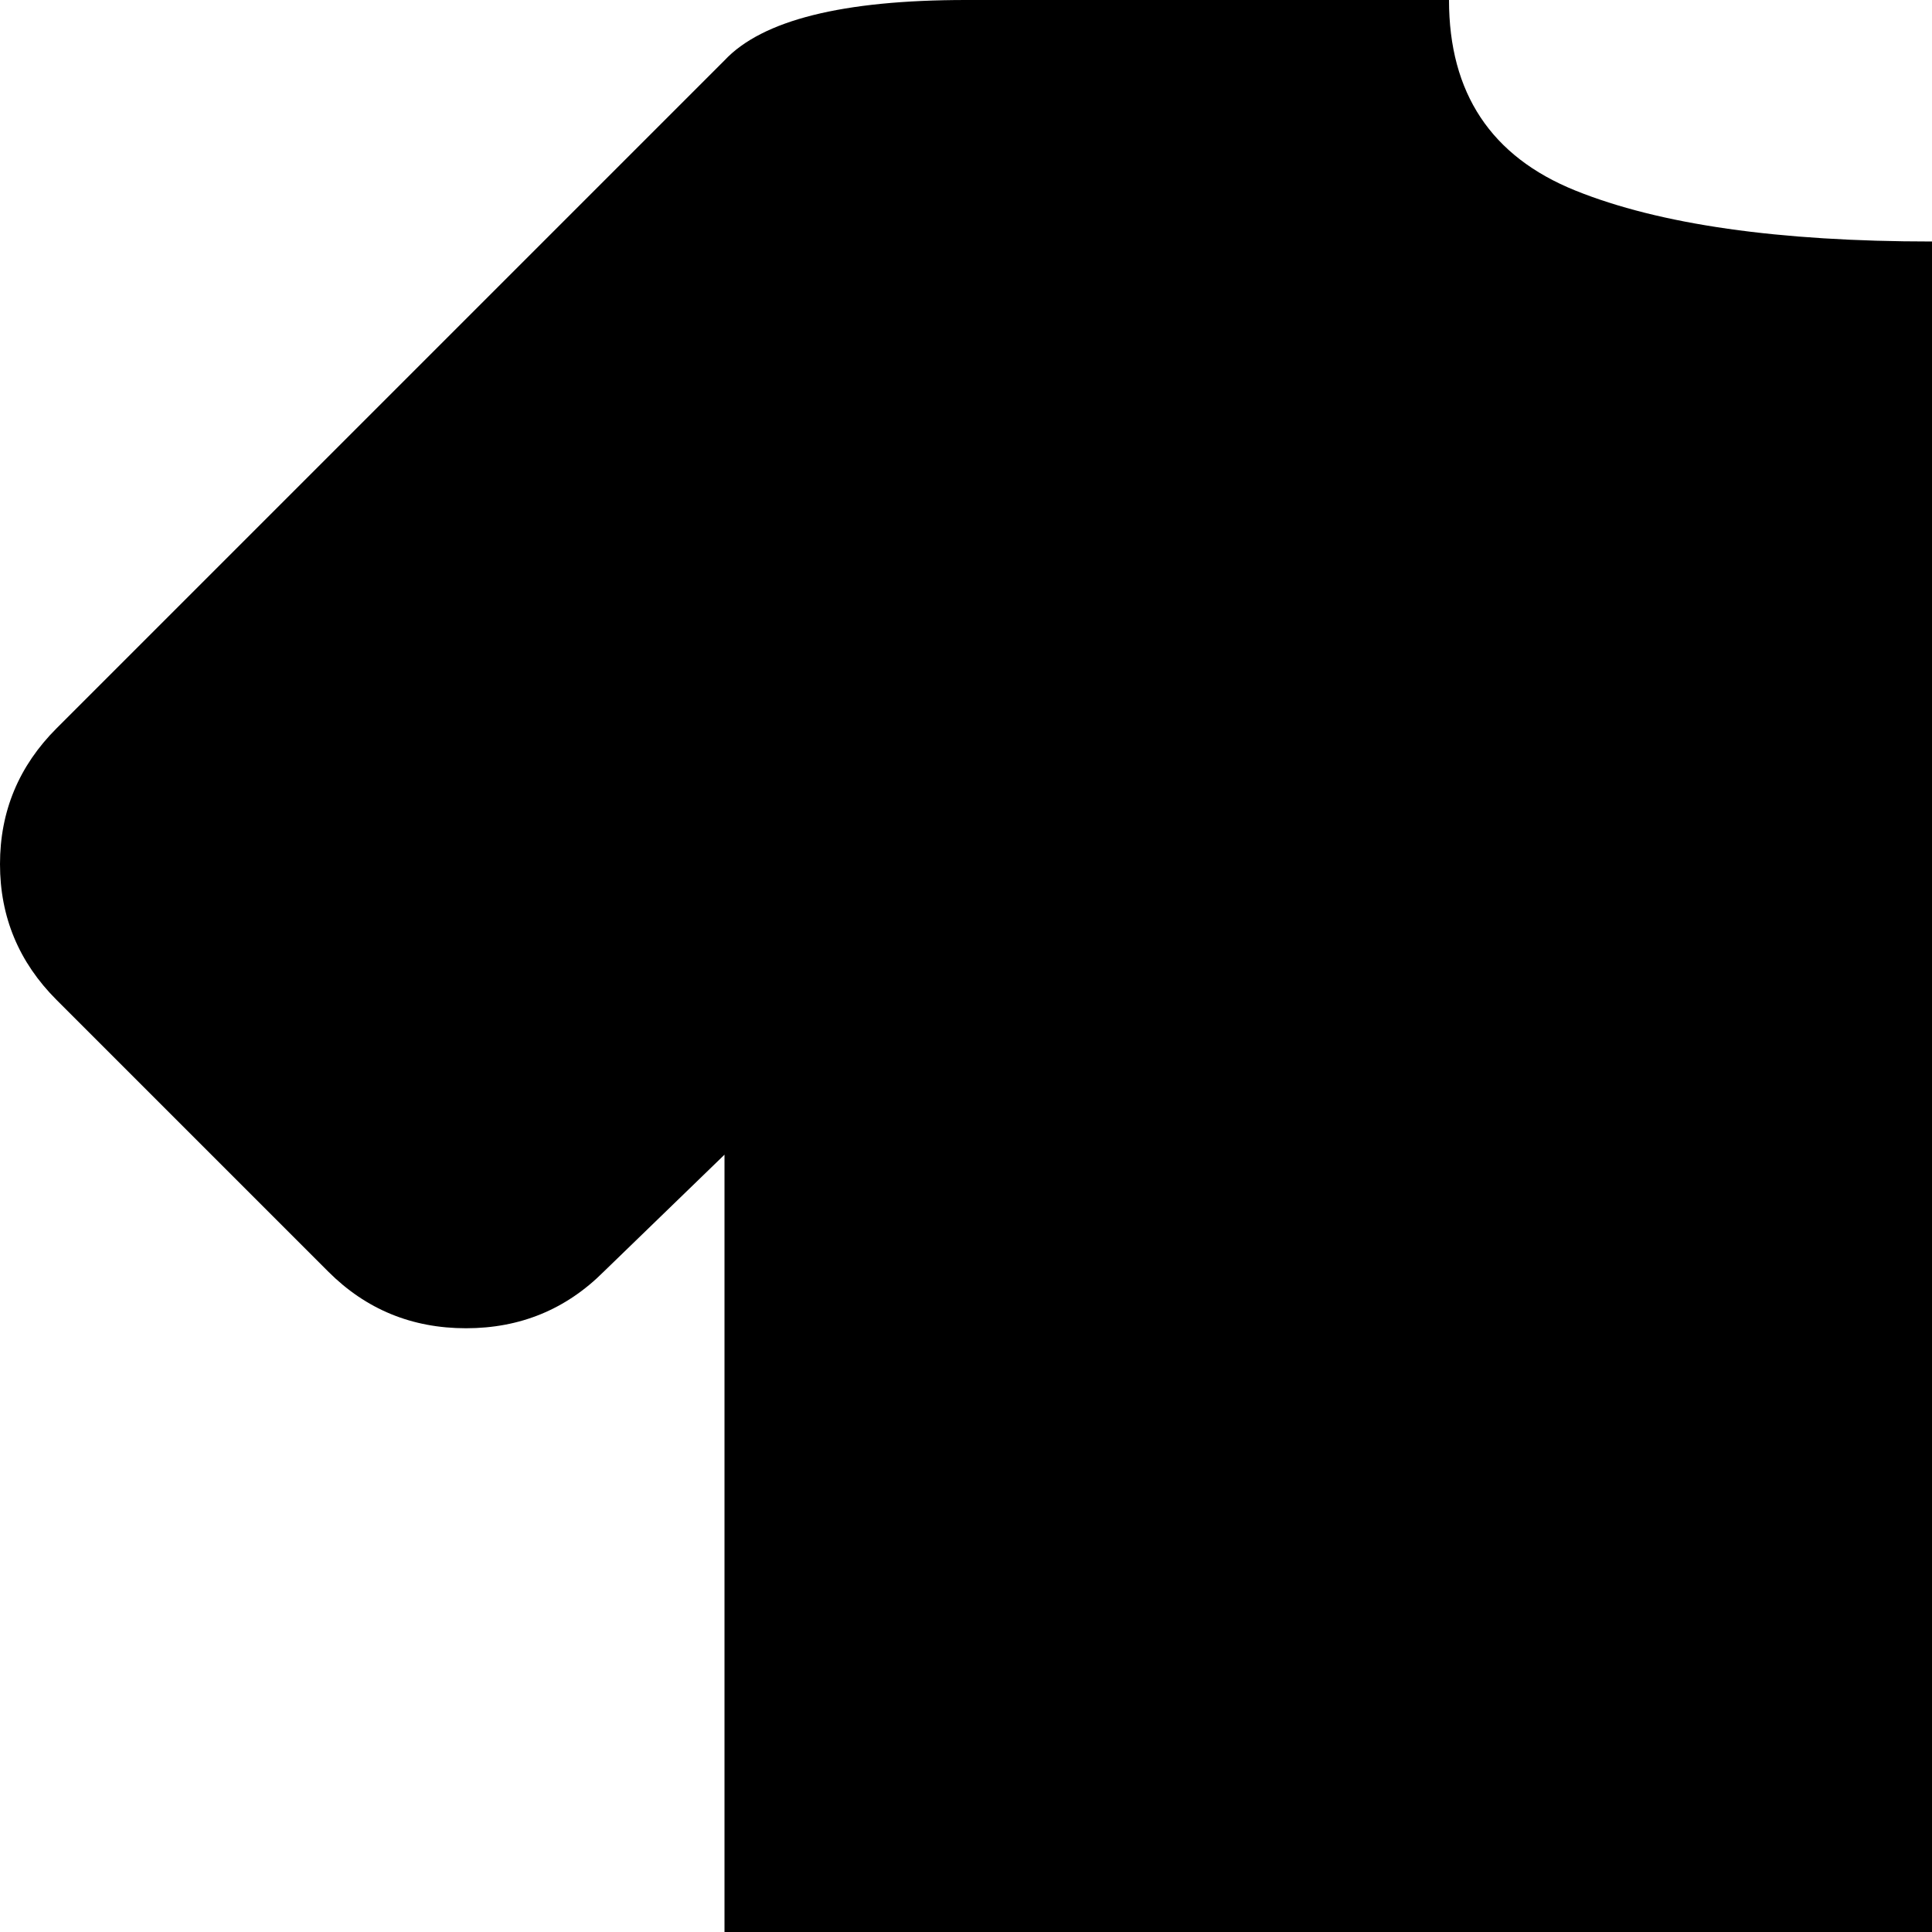 <svg xmlns="http://www.w3.org/2000/svg" version="1.1" viewBox="0 0 512 512" fill="currentColor"><path fill="currentColor" d="m1009 265l-72 72q-15 15-36.5 15T864 337l-32-31v527q0 26-18.5 45T768 897H256q-27 0-45.5-19T192 833V306l-32 31q-15 15-36.5 15T87 337l-72-72Q0 250 0 229t15-36L192 16q15-16 64-16h128q0 37 33.5 50.5T512 64t94.5-13.5T640 0h128q49 0 64 16l177 177q15 15 15 36t-15 36"/></svg>